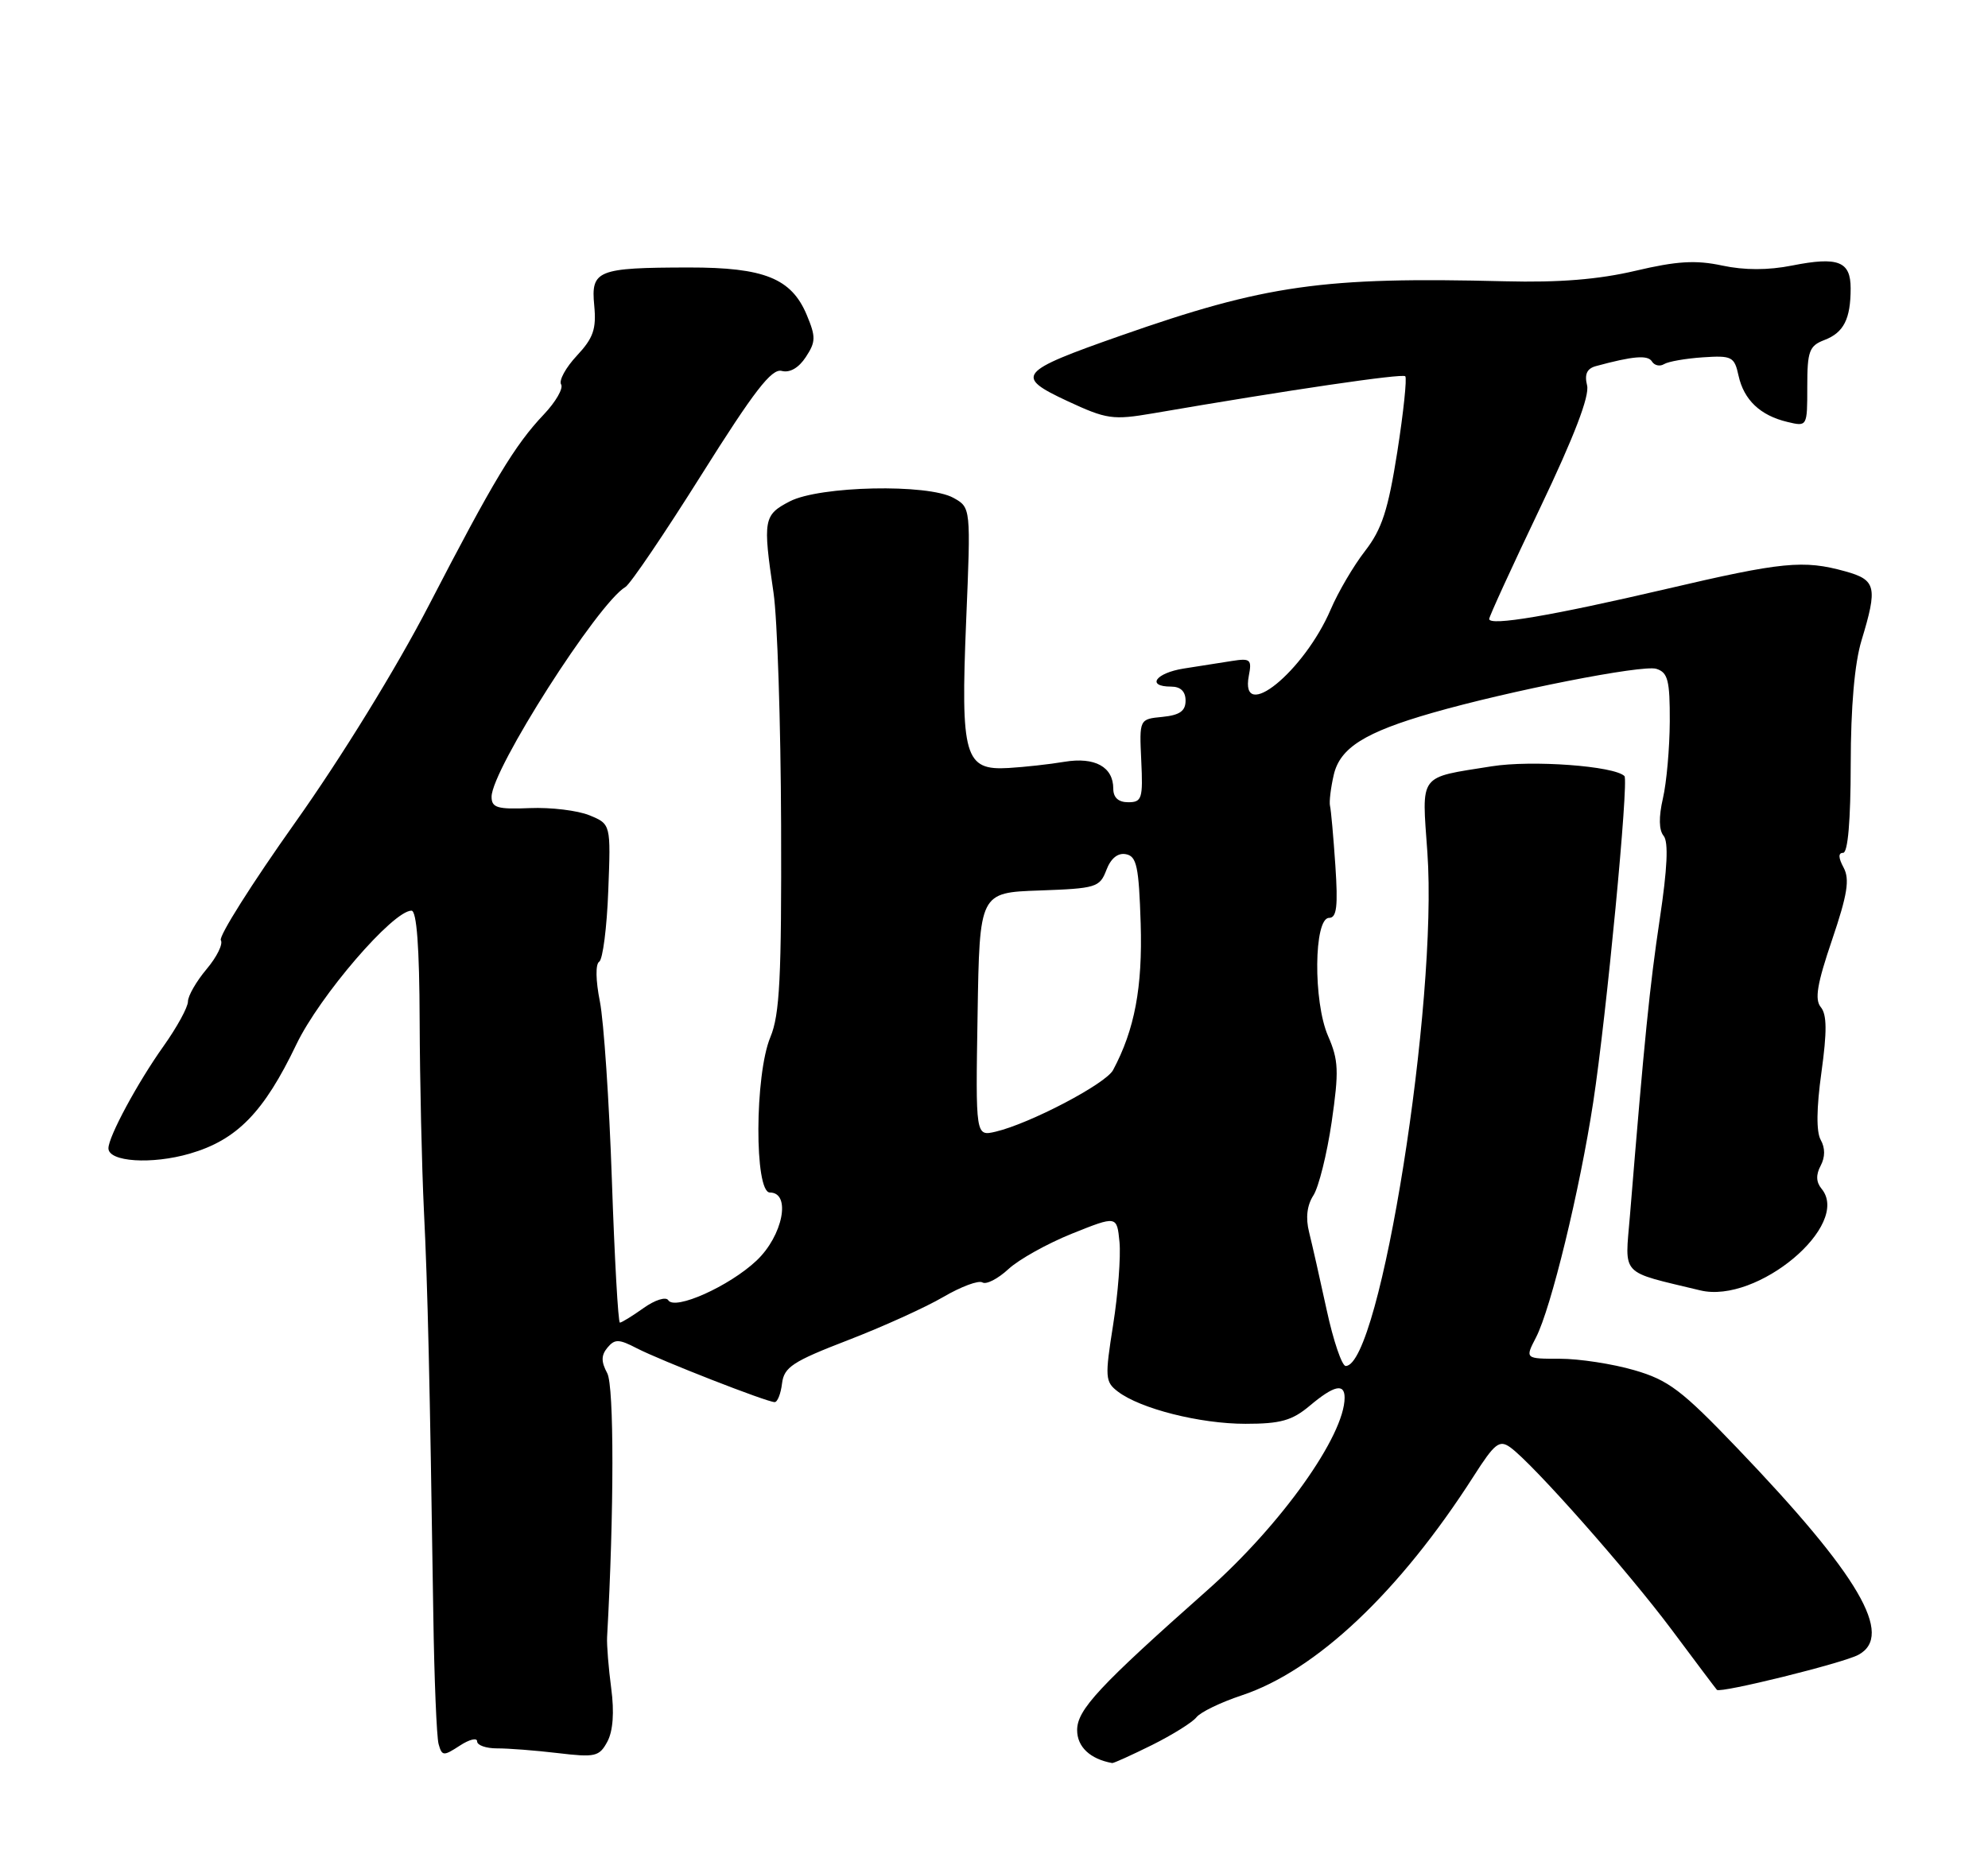 <?xml version="1.0" encoding="UTF-8" standalone="no"?>
<!DOCTYPE svg PUBLIC "-//W3C//DTD SVG 1.1//EN" "http://www.w3.org/Graphics/SVG/1.1/DTD/svg11.dtd" >
<svg xmlns="http://www.w3.org/2000/svg" xmlns:xlink="http://www.w3.org/1999/xlink" version="1.1" viewBox="0 0 275 256">
 <g >
 <path fill="currentColor"
d=" M 159.35 241.45 C 162.18 240.04 164.95 238.31 165.50 237.61 C 166.05 236.90 168.86 235.54 171.75 234.58 C 182.06 231.16 193.60 220.26 203.85 204.25 C 206.77 199.68 207.41 199.18 208.92 200.26 C 212.04 202.51 225.17 217.36 231.25 225.50 C 234.53 229.90 237.34 233.64 237.50 233.81 C 237.97 234.31 254.92 230.12 257.06 228.97 C 262.05 226.30 257.18 217.97 240.28 200.33 C 232.64 192.35 230.80 190.95 226.07 189.58 C 223.08 188.71 218.46 188.00 215.79 188.00 C 210.95 188.00 210.95 188.00 212.47 185.06 C 214.55 181.05 218.54 164.63 220.39 152.50 C 222.22 140.55 225.33 108.00 224.71 107.38 C 223.31 105.98 211.90 105.14 206.33 106.03 C 196.12 107.66 196.67 106.92 197.45 117.95 C 198.92 138.68 190.92 189.00 186.15 189.00 C 185.63 189.00 184.44 185.51 183.52 181.25 C 182.60 176.99 181.50 172.15 181.09 170.50 C 180.59 168.52 180.79 166.78 181.68 165.40 C 182.42 164.25 183.56 159.67 184.21 155.24 C 185.23 148.19 185.17 146.69 183.71 143.34 C 181.64 138.59 181.74 127.01 183.85 127.00 C 184.91 127.00 185.10 125.41 184.72 119.75 C 184.45 115.76 184.12 112.05 183.98 111.50 C 183.85 110.95 184.08 109.02 184.50 107.20 C 185.37 103.47 188.79 101.32 198.11 98.64 C 208.72 95.59 227.24 91.94 229.12 92.54 C 230.72 93.04 231.00 94.14 230.98 99.82 C 230.96 103.49 230.54 108.28 230.03 110.47 C 229.44 113.04 229.47 114.86 230.13 115.65 C 230.82 116.49 230.65 120.15 229.59 127.19 C 228.20 136.49 227.48 143.62 225.47 168.19 C 224.77 176.69 223.97 175.83 235.20 178.54 C 243.08 180.44 256.14 169.49 251.97 164.47 C 251.22 163.56 251.18 162.54 251.85 161.29 C 252.48 160.10 252.49 158.84 251.86 157.72 C 251.23 156.60 251.27 153.32 251.96 148.36 C 252.74 142.72 252.72 140.37 251.87 139.35 C 251.00 138.29 251.36 136.12 253.43 130.04 C 255.56 123.76 255.89 121.67 255.03 120.05 C 254.29 118.68 254.27 118.00 254.96 118.00 C 255.62 118.00 256.00 113.52 256.01 105.75 C 256.02 97.79 256.54 91.78 257.51 88.59 C 259.75 81.20 259.53 80.24 255.25 79.05 C 249.47 77.45 246.56 77.73 230.46 81.50 C 214.61 85.20 206.00 86.66 206.00 85.64 C 206.00 85.30 209.17 78.38 213.05 70.26 C 217.75 60.41 219.91 54.78 219.54 53.32 C 219.16 51.78 219.52 51.00 220.75 50.66 C 225.90 49.26 227.94 49.09 228.51 50.01 C 228.85 50.57 229.61 50.74 230.19 50.38 C 230.77 50.02 233.19 49.60 235.56 49.44 C 239.57 49.17 239.92 49.35 240.49 51.97 C 241.23 55.34 243.50 57.49 247.25 58.38 C 250.00 59.04 250.00 59.03 250.00 53.49 C 250.00 48.59 250.27 47.85 252.36 47.05 C 255.04 46.03 256.00 44.15 256.00 39.89 C 256.00 36.15 254.27 35.48 247.90 36.74 C 244.58 37.40 241.31 37.40 238.22 36.74 C 234.57 35.96 231.94 36.12 226.22 37.47 C 221.11 38.67 215.68 39.11 208.20 38.92 C 183.01 38.28 175.06 39.41 155.00 46.45 C 140.83 51.42 140.30 52.06 147.65 55.49 C 153.09 58.02 153.92 58.14 159.50 57.19 C 178.27 53.96 193.99 51.65 194.39 52.06 C 194.64 52.31 194.15 57.02 193.29 62.51 C 192.02 70.57 191.16 73.22 188.84 76.22 C 187.25 78.26 185.11 81.91 184.08 84.32 C 180.38 92.94 171.48 100.16 172.75 93.50 C 173.19 91.23 172.97 91.05 170.37 91.46 C 168.79 91.71 165.81 92.18 163.75 92.50 C 159.84 93.12 158.52 95.00 162.00 95.00 C 163.31 95.00 164.00 95.67 164.00 96.94 C 164.00 98.38 163.19 98.95 160.80 99.19 C 157.60 99.50 157.60 99.50 157.87 105.25 C 158.12 110.49 157.96 111.00 156.07 111.00 C 154.71 111.00 154.00 110.36 154.00 109.12 C 154.00 106.11 151.46 104.71 147.26 105.40 C 145.19 105.75 141.72 106.13 139.54 106.26 C 133.42 106.63 132.87 104.74 133.65 85.86 C 134.30 70.23 134.30 70.23 131.90 68.89 C 128.36 66.91 113.39 67.23 109.25 69.37 C 105.62 71.25 105.51 71.90 107.00 82.00 C 107.53 85.58 108.00 100.03 108.05 114.12 C 108.12 135.26 107.86 140.40 106.57 143.49 C 104.39 148.70 104.34 165.00 106.50 165.00 C 109.47 165.00 108.30 170.98 104.65 174.42 C 100.90 177.96 93.34 181.35 92.44 179.90 C 92.12 179.38 90.58 179.87 89.03 180.98 C 87.47 182.09 85.99 183.00 85.75 183.00 C 85.51 183.00 85.01 174.11 84.64 163.25 C 84.27 152.39 83.52 141.28 82.98 138.56 C 82.40 135.66 82.36 133.39 82.89 133.06 C 83.38 132.75 83.95 128.35 84.14 123.27 C 84.50 114.03 84.50 114.03 81.55 112.81 C 79.92 112.14 76.21 111.69 73.30 111.81 C 68.79 112.00 68.00 111.76 68.00 110.24 C 68.00 106.51 82.71 83.46 86.51 81.22 C 87.19 80.82 91.92 73.83 97.04 65.68 C 104.31 54.11 106.74 50.96 108.13 51.32 C 109.25 51.62 110.49 50.90 111.47 49.40 C 112.85 47.30 112.87 46.62 111.60 43.58 C 109.48 38.51 105.71 37.00 95.30 37.01 C 82.61 37.03 81.73 37.39 82.20 42.26 C 82.51 45.53 82.08 46.77 79.79 49.22 C 78.26 50.86 77.28 52.65 77.62 53.19 C 77.95 53.73 76.88 55.60 75.23 57.34 C 71.20 61.59 68.27 66.47 59.29 83.82 C 54.84 92.42 47.20 104.84 40.83 113.81 C 34.85 122.24 30.23 129.56 30.55 130.09 C 30.88 130.61 29.99 132.42 28.57 134.10 C 27.16 135.78 26.00 137.79 26.00 138.57 C 26.00 139.36 24.48 142.13 22.62 144.75 C 19.04 149.78 15.00 157.27 15.00 158.88 C 15.00 160.76 20.98 161.15 26.25 159.62 C 32.78 157.72 36.49 153.92 41.00 144.50 C 44.22 137.79 54.36 126.00 56.92 126.00 C 57.64 126.00 58.02 131.03 58.05 141.25 C 58.08 149.64 58.35 161.45 58.64 167.50 C 59.17 178.20 59.45 190.60 59.94 223.50 C 60.07 232.30 60.40 240.31 60.67 241.31 C 61.14 242.99 61.35 243.00 63.59 241.54 C 64.91 240.67 66.00 240.40 66.00 240.94 C 66.00 241.48 67.24 241.91 68.75 241.91 C 70.26 241.90 74.04 242.19 77.15 242.56 C 82.35 243.18 82.90 243.05 84.02 240.97 C 84.80 239.50 84.99 236.92 84.55 233.60 C 84.18 230.80 83.92 227.60 83.98 226.50 C 84.95 209.23 84.96 191.79 84.00 190.00 C 83.14 188.40 83.15 187.52 84.03 186.46 C 85.04 185.25 85.61 185.26 88.09 186.55 C 91.39 188.25 106.09 194.00 107.16 194.00 C 107.55 194.00 108.01 192.84 108.18 191.41 C 108.46 189.16 109.65 188.38 117.27 185.44 C 122.10 183.58 128.05 180.88 130.49 179.45 C 132.94 178.02 135.37 177.11 135.90 177.44 C 136.43 177.77 138.04 176.94 139.49 175.60 C 140.93 174.26 144.90 172.05 148.31 170.68 C 154.50 168.20 154.50 168.20 154.86 171.85 C 155.05 173.86 154.66 179.01 153.98 183.30 C 152.83 190.56 152.87 191.19 154.62 192.53 C 157.72 194.91 165.98 197.00 172.29 197.00 C 177.15 197.00 178.74 196.55 181.18 194.50 C 184.52 191.69 186.00 191.35 186.00 193.38 C 186.00 198.64 177.21 210.98 167.04 220.00 C 152.03 233.31 149.00 236.56 149.00 239.38 C 149.00 241.70 150.80 243.39 153.85 243.94 C 154.05 243.97 156.52 242.85 159.35 241.45 Z  M 135.23 140.36 C 135.50 123.50 135.50 123.50 143.79 123.21 C 151.62 122.93 152.13 122.78 153.04 120.39 C 153.66 118.76 154.63 117.97 155.75 118.19 C 157.24 118.47 157.54 119.90 157.79 127.77 C 158.06 136.60 156.96 142.47 153.97 148.06 C 152.95 149.97 142.47 155.46 137.73 156.58 C 134.95 157.23 134.95 157.23 135.23 140.36 Z "/>
</g>
</svg>